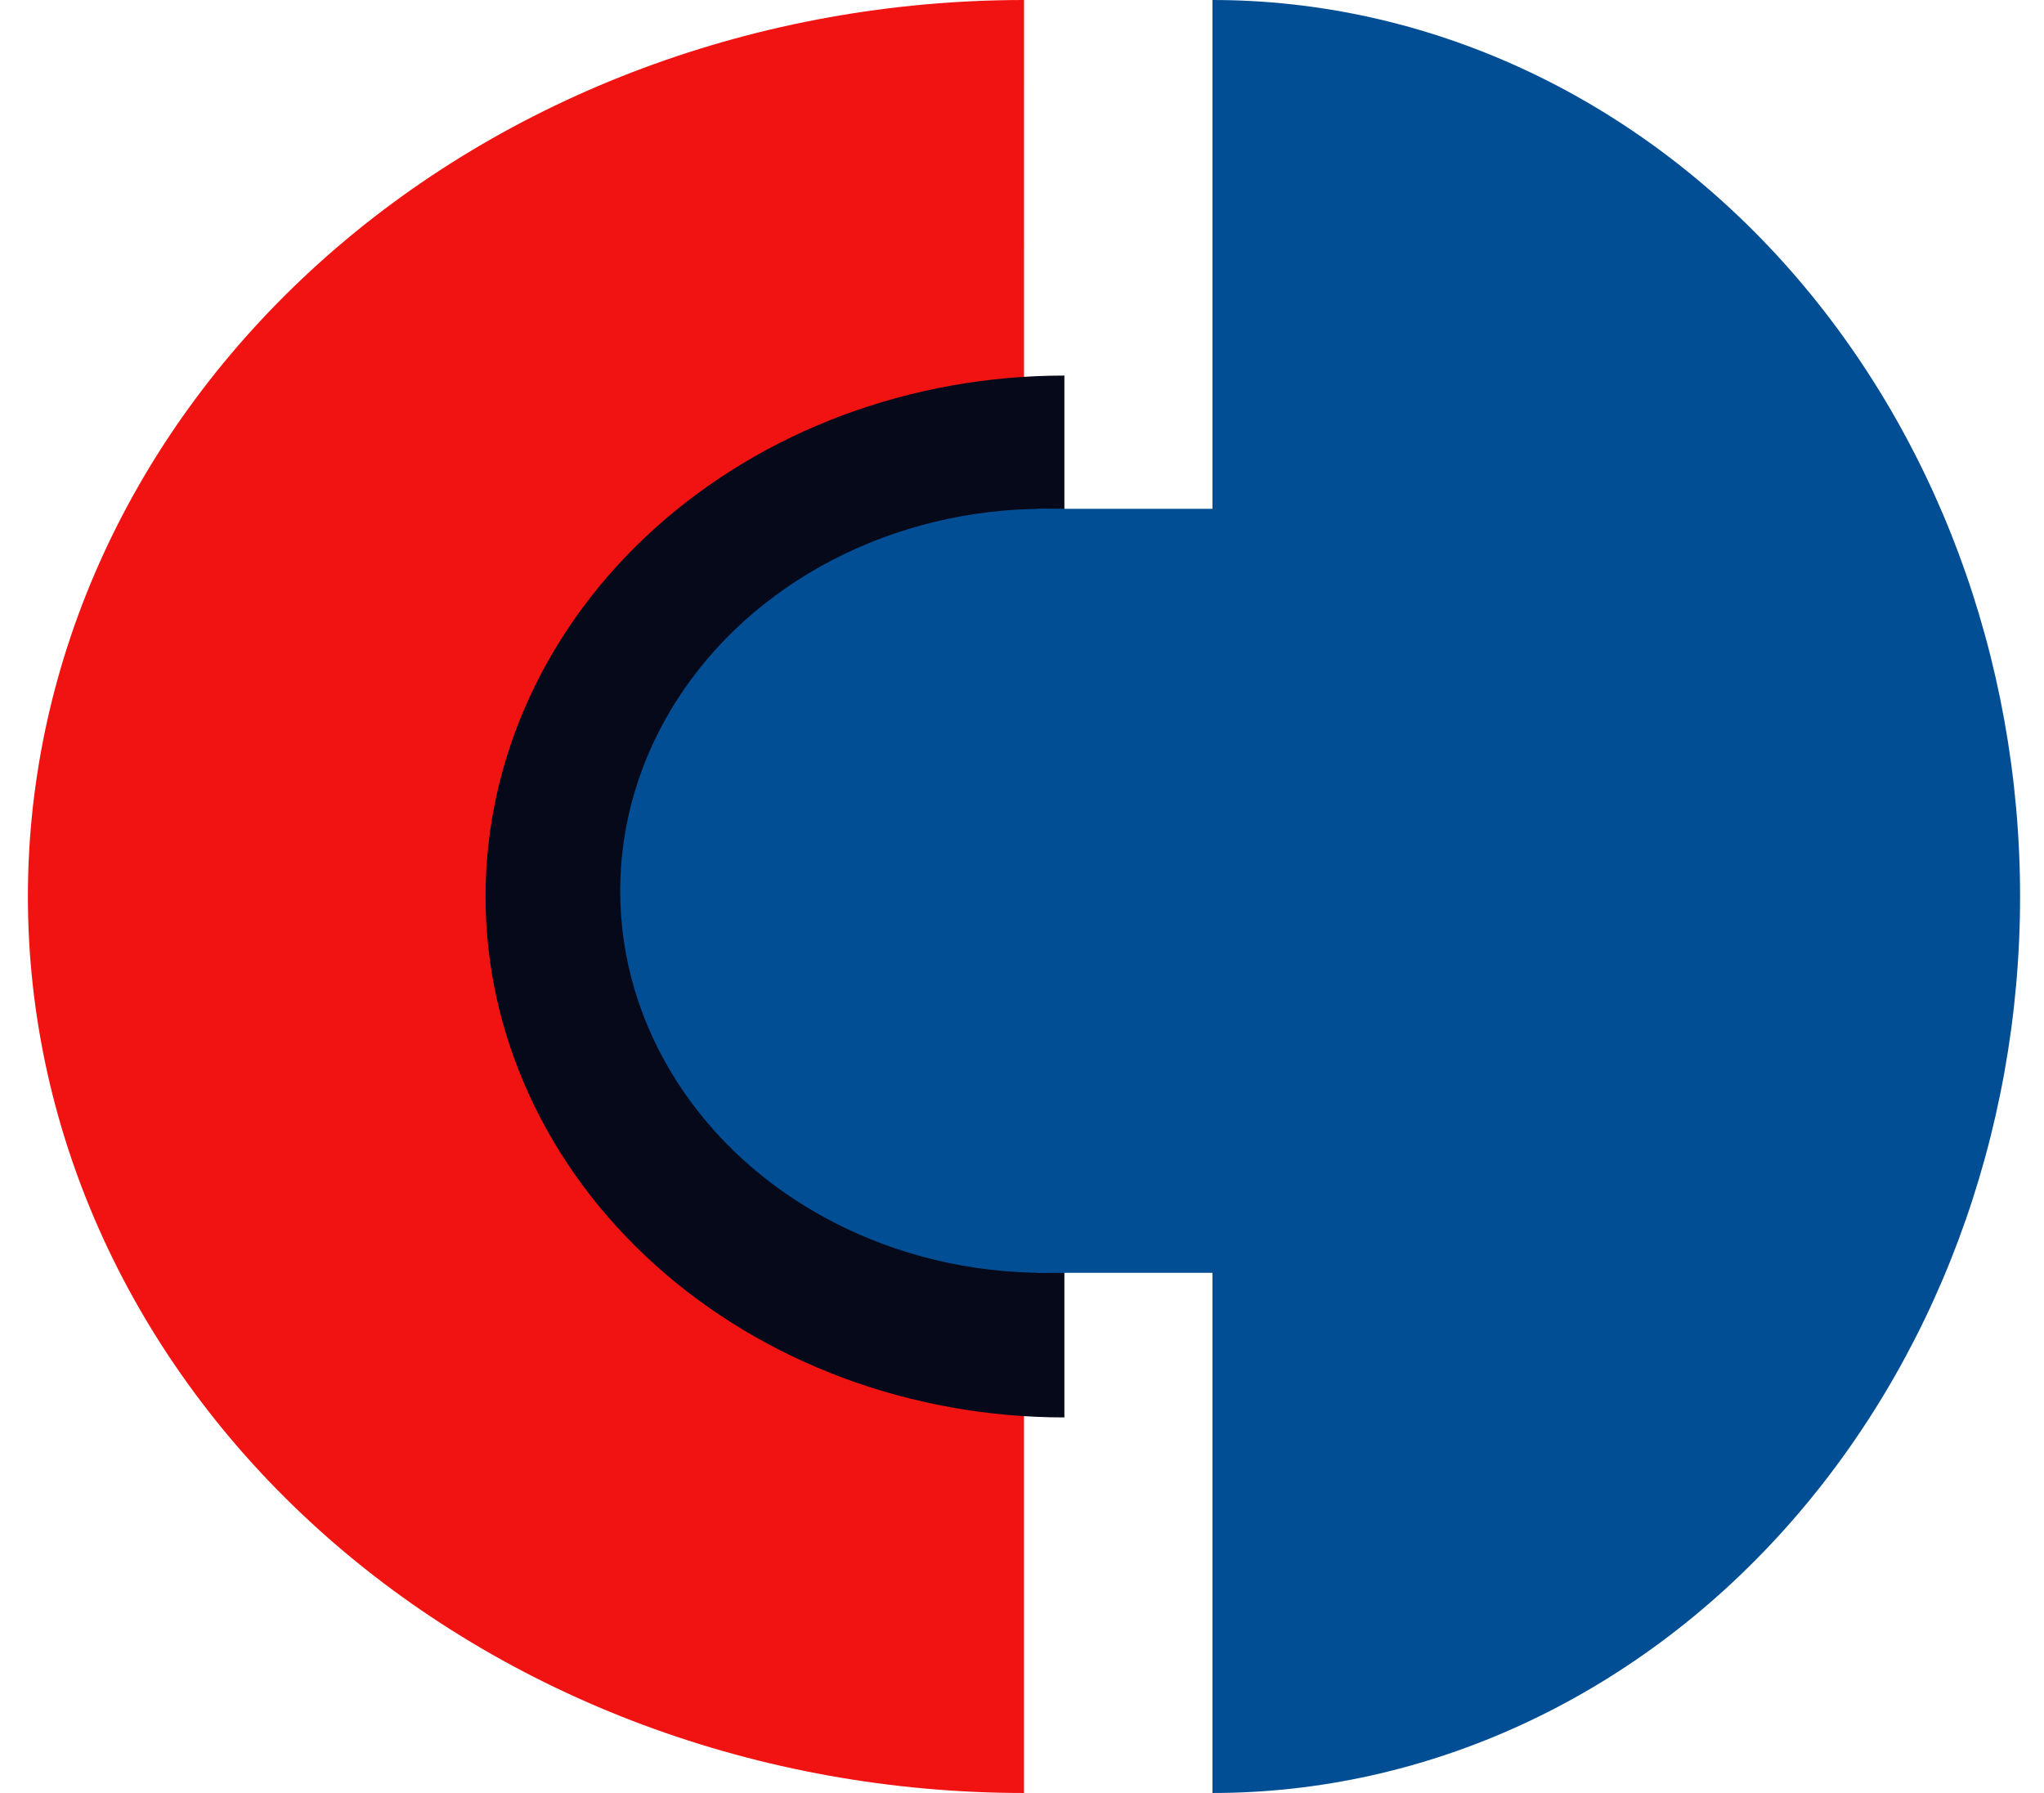 <svg width="57" height="50" viewBox="0 0 57 50" fill="none" xmlns="http://www.w3.org/2000/svg">
<path d="M28.556 3.31247e-07C21.188 2.43395e-07 14.123 2.634 8.914 7.322C3.704 12.011 0.778 18.37 0.778 25C0.778 31.63 3.704 37.989 8.914 42.678C14.123 47.366 21.188 50 28.555 50L28.555 25L28.556 3.31247e-07Z" fill="#F11312"/>
<path d="M29.682 10.473C25.401 10.473 21.295 12.004 18.268 14.728C15.241 17.452 13.54 21.147 13.54 25C13.54 28.853 15.241 32.548 18.268 35.272C21.295 37.996 25.401 39.527 29.682 39.527L29.682 25L29.682 10.473Z" fill="#060919"/>
<path d="M33.811 50C39.784 50 45.513 47.366 49.737 42.678C53.96 37.989 56.333 31.63 56.333 25C56.333 18.37 53.96 12.011 49.737 7.322C45.513 2.634 39.784 3.50116e-07 33.811 -8.86041e-07L33.811 25L33.811 50Z" fill="#014E94"/>
<rect x="28.907" y="14.189" width="23.672" height="21.305" fill="#014E94"/>
<ellipse cx="29.131" cy="24.842" rx="11.836" ry="10.653" fill="#014E94"/>
</svg>
